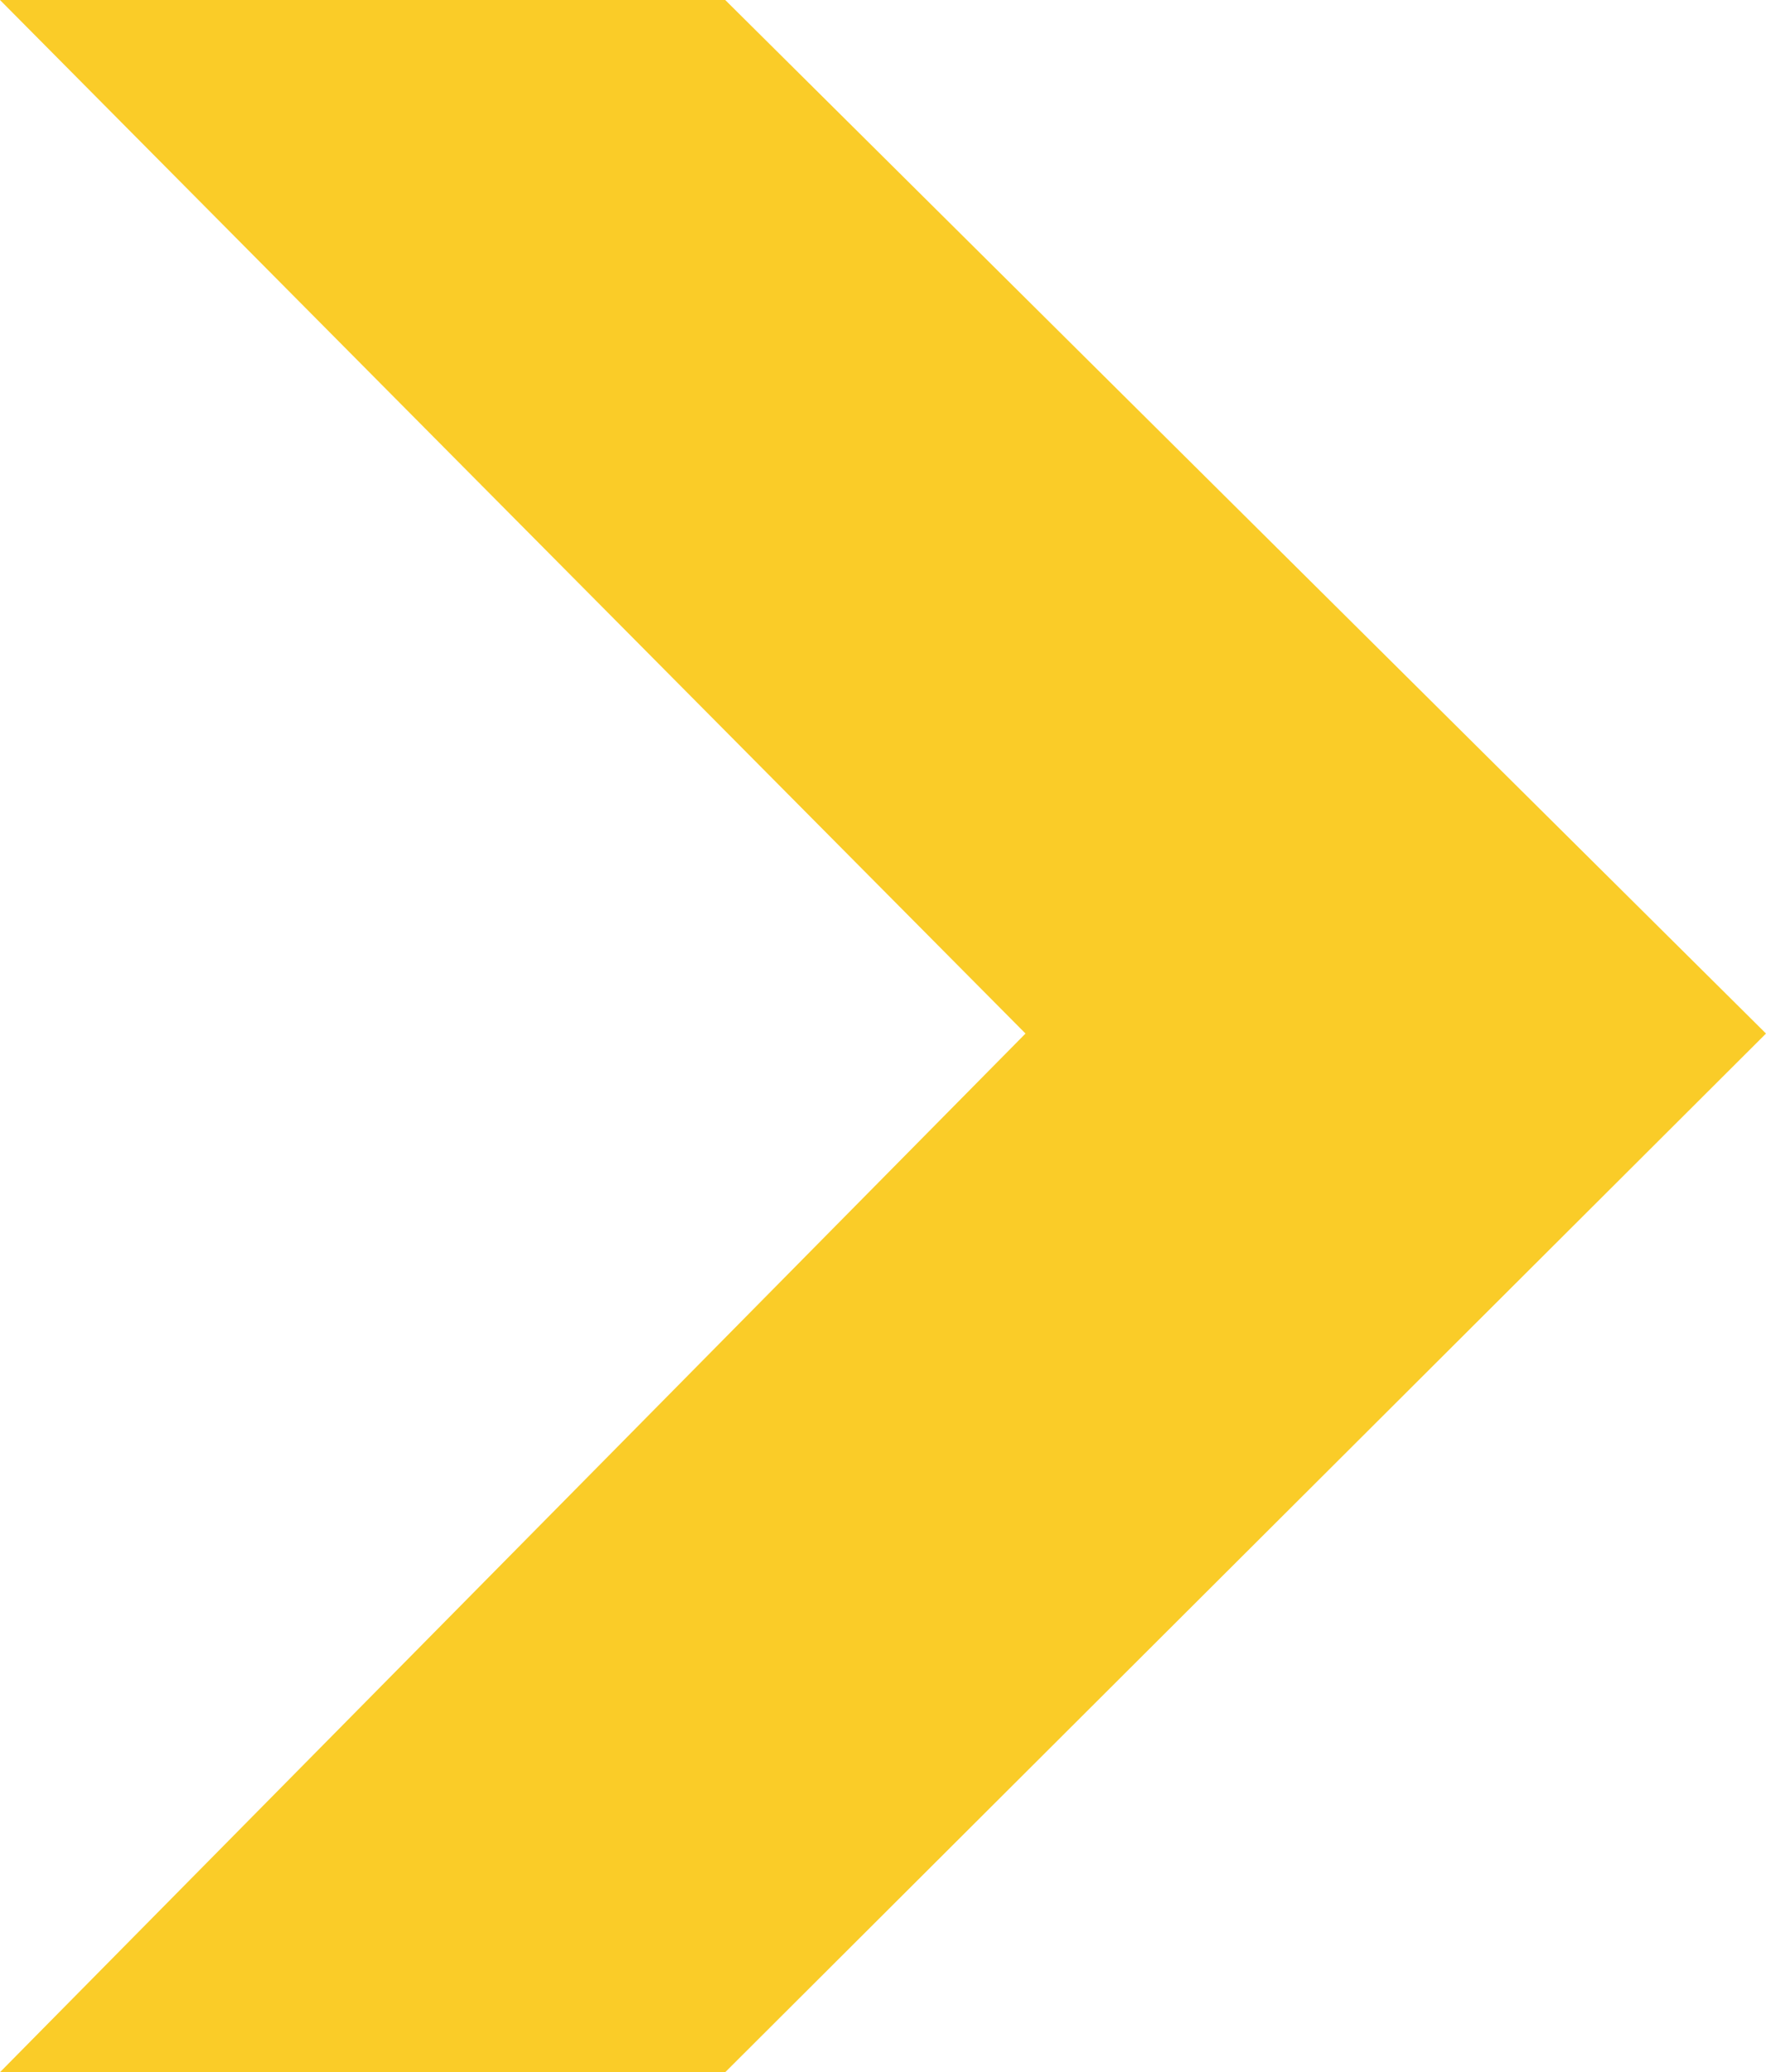 <?xml version="1.0" encoding="utf-8"?>
<!-- Generator: Adobe Illustrator 18.1.0, SVG Export Plug-In . SVG Version: 6.00 Build 0)  -->
<!DOCTYPE svg PUBLIC "-//W3C//DTD SVG 1.1//EN" "http://www.w3.org/Graphics/SVG/1.1/DTD/svg11.dtd">
<svg version="1.1" id="Laag_1" xmlns="http://www.w3.org/2000/svg" xmlns:xlink="http://www.w3.org/1999/xlink" x="0px" y="0px"
	 viewBox="-64 10.6 69.4 81.4" enable-background="new -64 10.6 69.4 81.4" xml:space="preserve">
<polygon fill="#FACC28" points="-35.5,10.6 -64,10.6 -23.7,51.2 -64,92 -35.5,92 5.4,51.2 "/>
</svg>
